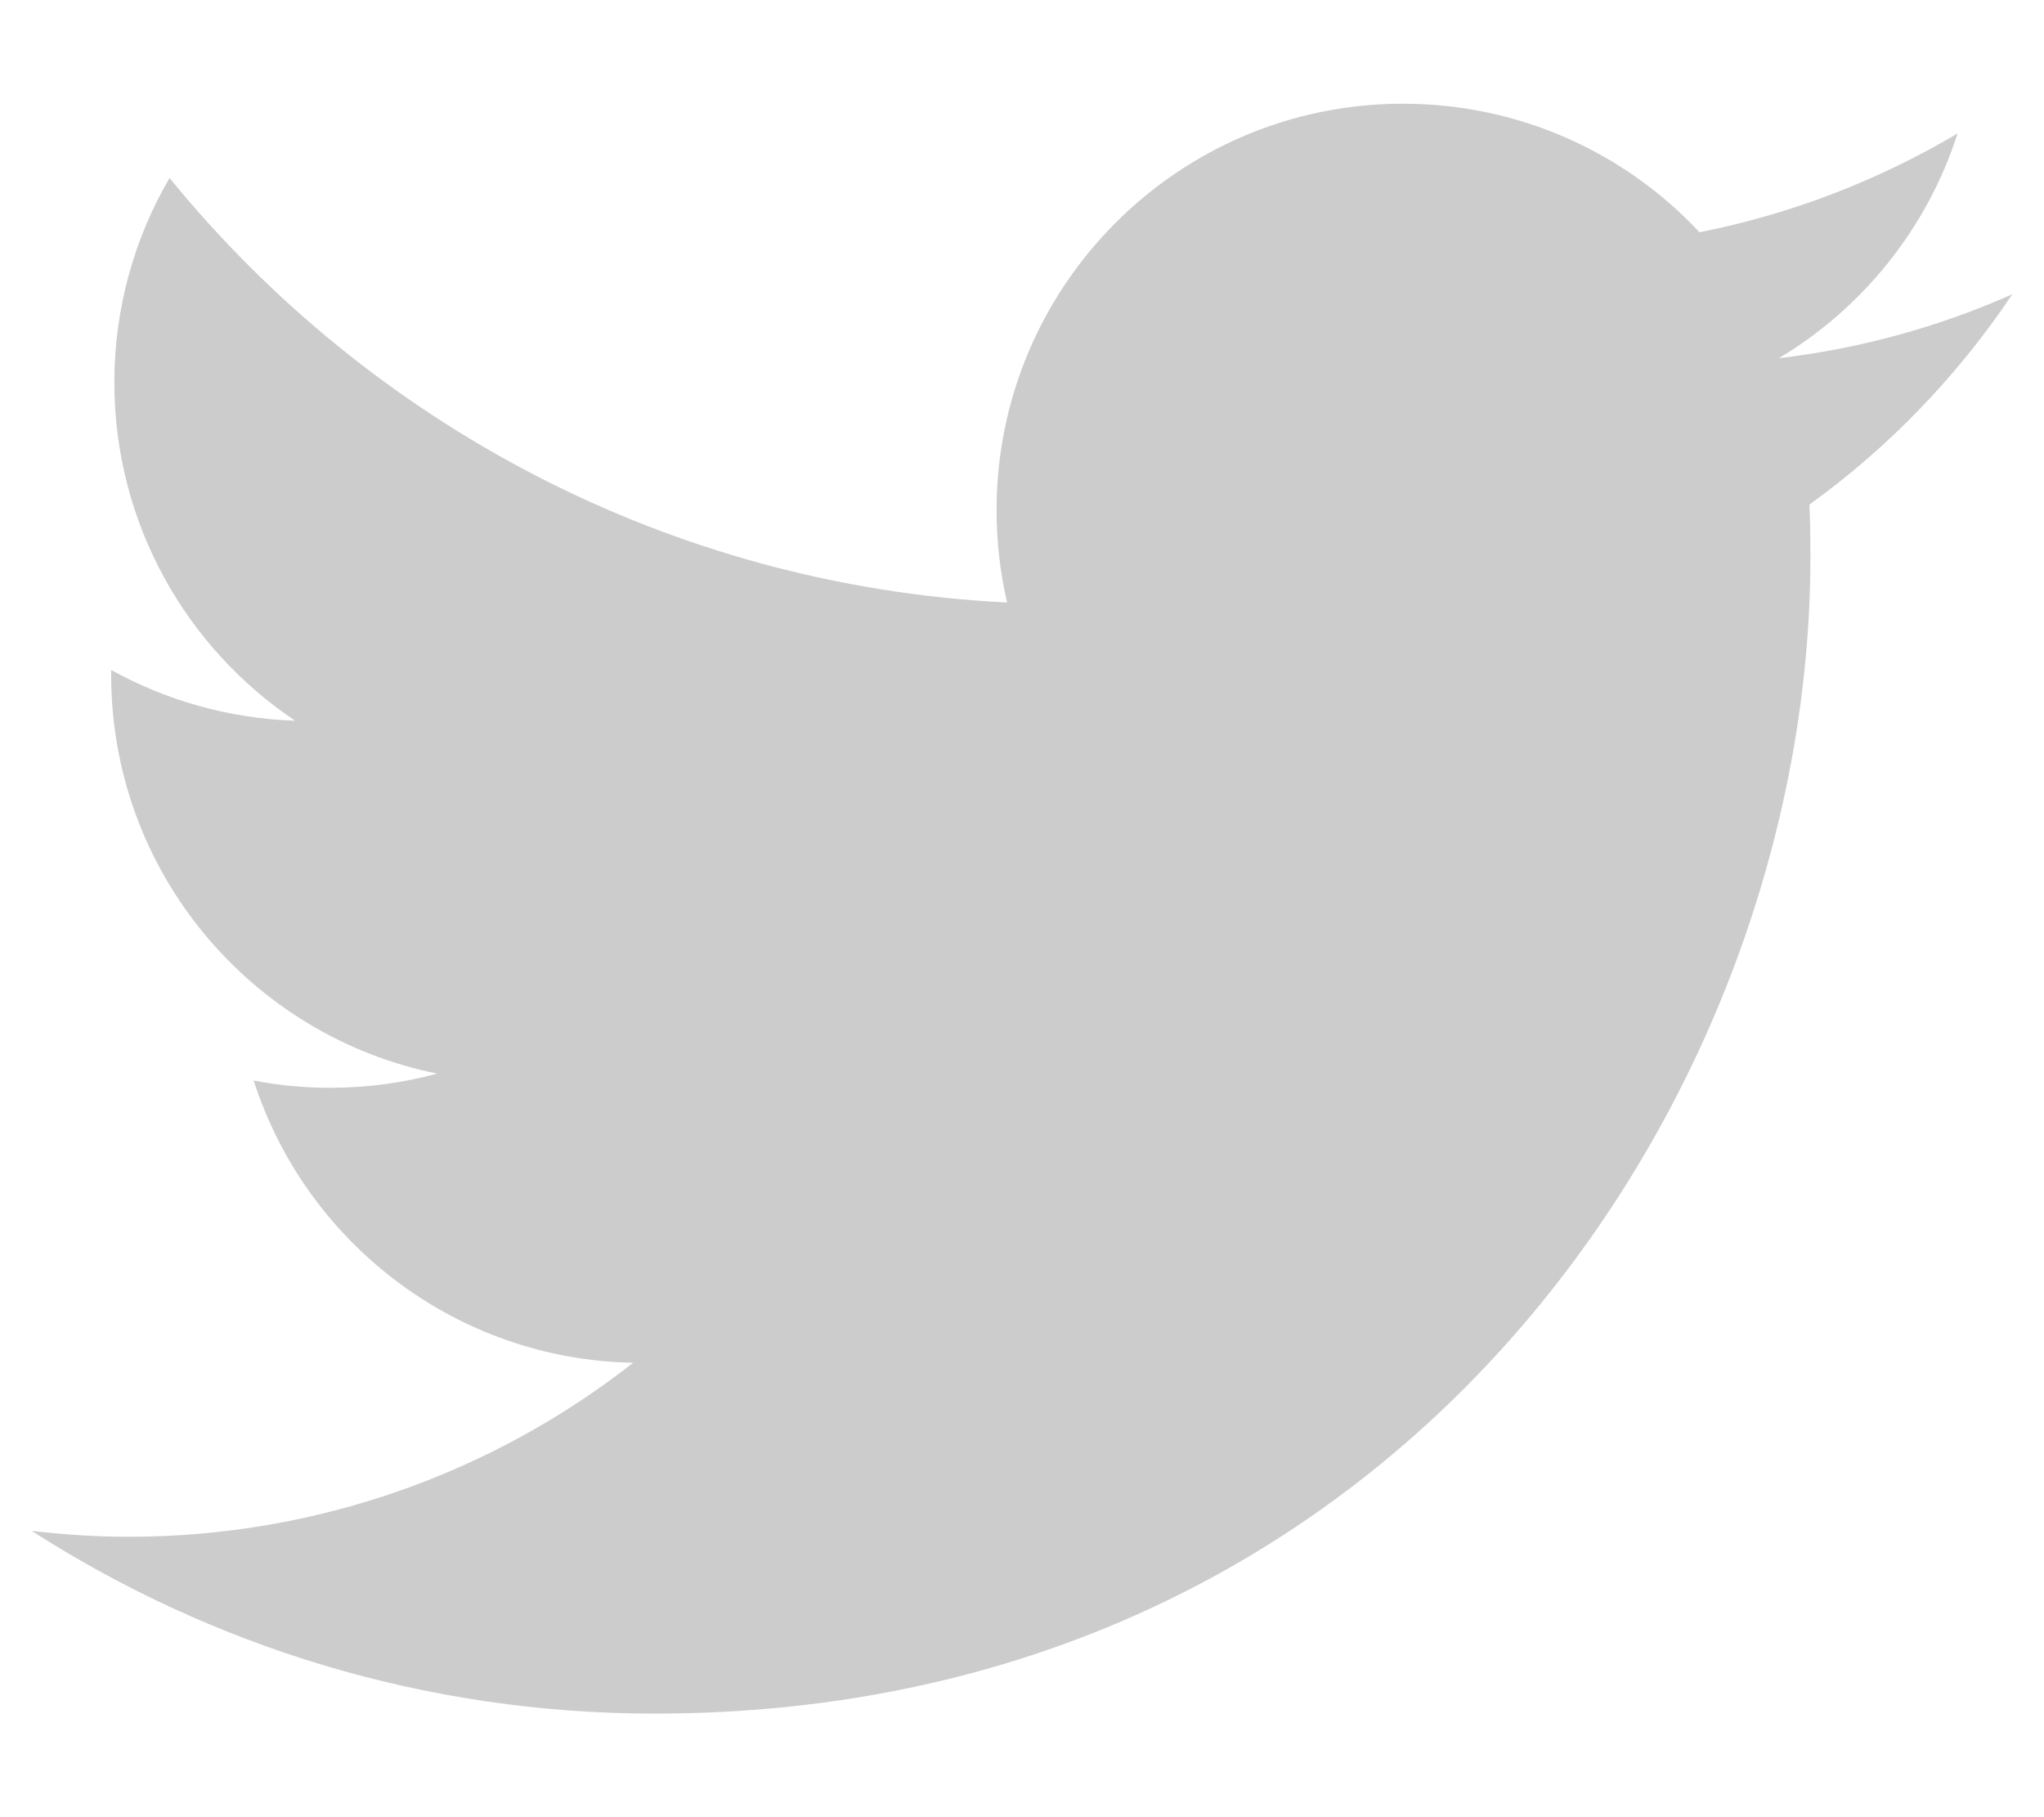 <?xml version="1.0" encoding="utf-8"?>
<!-- Generator: Adobe Illustrator 15.1.0, SVG Export Plug-In . SVG Version: 6.00 Build 0)  -->
<!DOCTYPE svg PUBLIC "-//W3C//DTD SVG 1.1//EN" "http://www.w3.org/Graphics/SVG/1.1/DTD/svg11.dtd">
<svg version="1.1" id="Layer_1" xmlns="http://www.w3.org/2000/svg" xmlns:xlink="http://www.w3.org/1999/xlink" x="0px" y="0px"
	 width="18px" height="16px" viewBox="0 0 18 16" enable-background="new 0 0 18 16" xml:space="preserve">
<path fill="#CCCCCC" d="M17.721,2.591c-0.642,0.285-1.33,0.477-2.056,0.563c0.739-0.442,1.306-1.144,1.574-1.979
	c-0.692,0.41-1.458,0.709-2.273,0.87c-0.651-0.698-1.583-1.132-2.612-1.132c-1.976,0-3.578,1.604-3.578,3.579
	c0,0.279,0.032,0.554,0.093,0.813C5.895,5.157,3.258,3.732,1.493,1.567c-0.308,0.528-0.486,1.144-0.486,1.8
	c0,1.24,0.632,2.336,1.592,2.979c-0.585-0.02-1.138-0.18-1.62-0.447c0,0.014,0,0.028,0,0.044c0,1.734,1.233,3.18,2.871,3.51
	c-0.3,0.081-0.617,0.125-0.943,0.125c-0.23,0-0.456-0.022-0.673-0.064c0.456,1.421,1.777,2.456,3.342,2.485
	c-1.224,0.959-2.768,1.532-4.444,1.532c-0.289,0-0.573-0.019-0.853-0.052c1.583,1.016,3.464,1.609,5.485,1.609
	c6.581,0,10.179-5.454,10.179-10.183c0-0.155-0.001-0.309-0.009-0.462C16.635,3.938,17.24,3.309,17.721,2.591z"/>
</svg>

